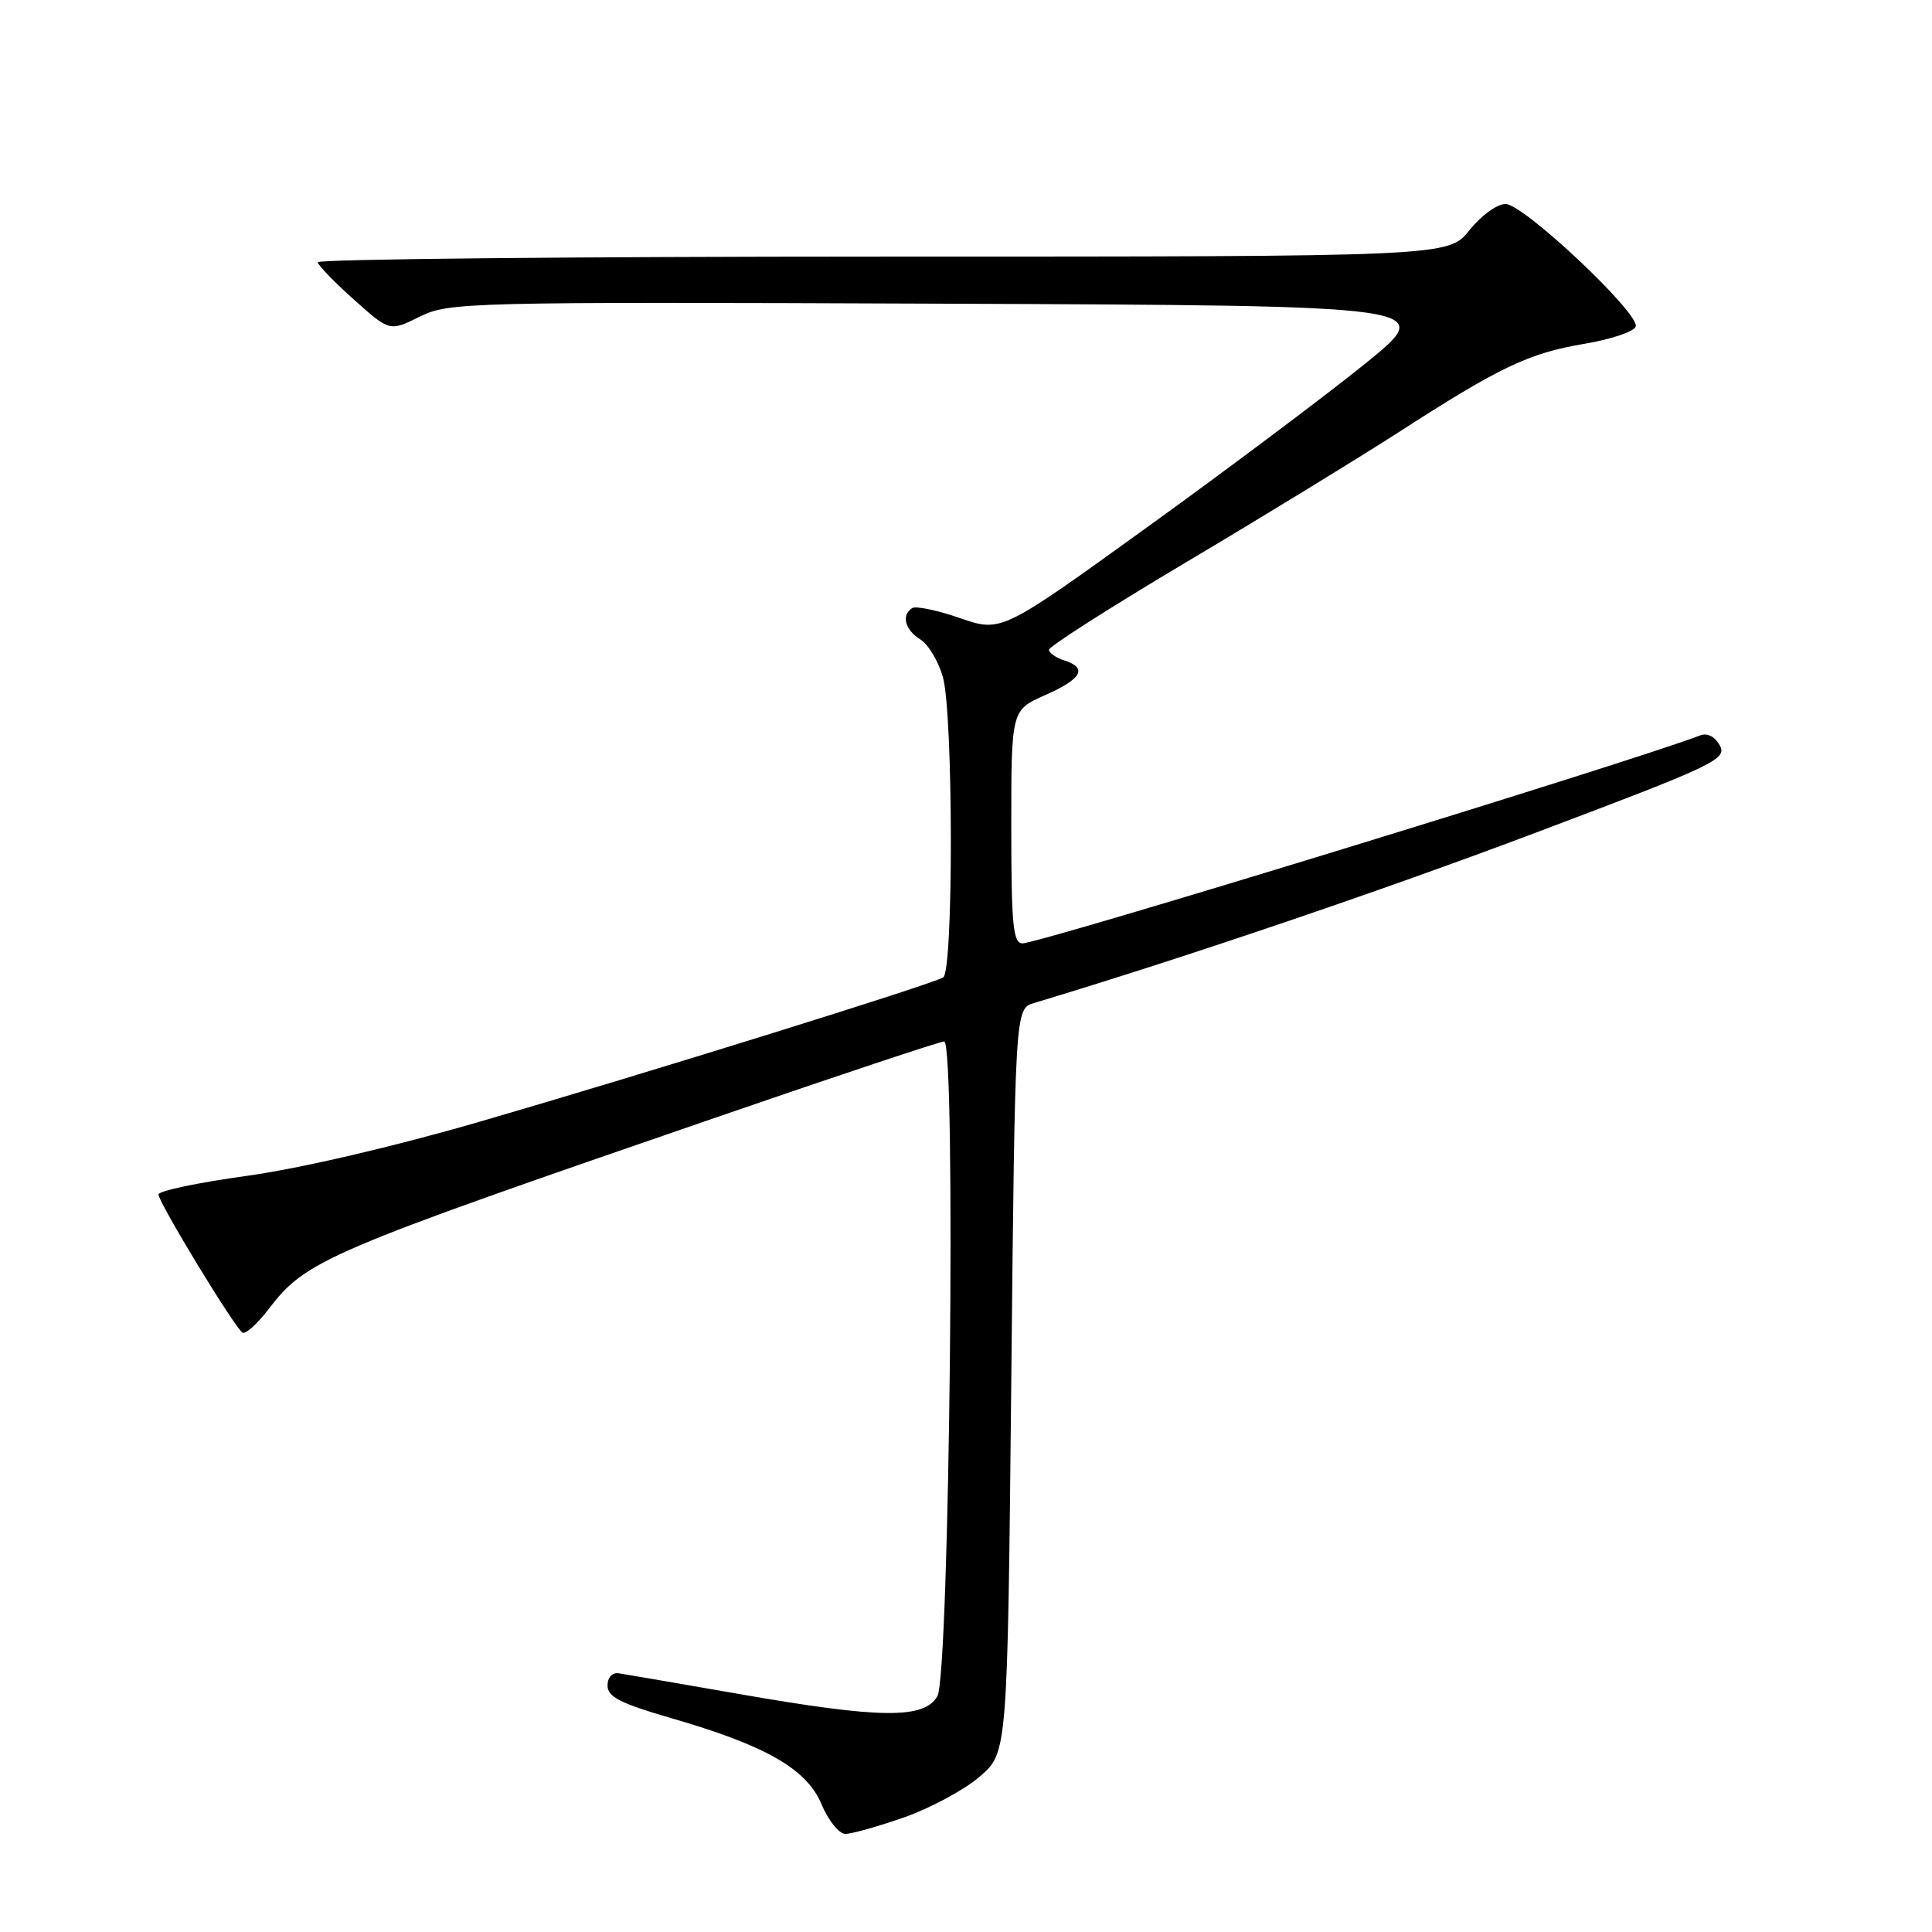 <?xml version="1.0" encoding="UTF-8" standalone="no"?>
<!DOCTYPE svg PUBLIC "-//W3C//DTD SVG 1.1//EN" "http://www.w3.org/Graphics/SVG/1.1/DTD/svg11.dtd" >
<svg xmlns="http://www.w3.org/2000/svg" xmlns:xlink="http://www.w3.org/1999/xlink" version="1.1" viewBox="0 0 256 256">
 <g >
 <path fill="currentColor"
d=" M 119.83 240.80 C 123.31 239.57 127.81 237.15 129.83 235.40 C 133.50 232.23 133.50 232.23 134.00 182.95 C 134.50 133.67 134.50 133.67 137.00 132.91 C 156.85 126.94 183.11 118.03 203.56 110.31 C 227.19 101.40 228.86 100.61 227.89 98.79 C 227.25 97.61 226.24 97.08 225.30 97.44 C 216.08 100.98 137.79 125.00 135.48 125.00 C 134.24 125.00 134.00 122.54 134.00 109.55 C 134.00 94.09 134.00 94.09 138.50 92.10 C 143.37 89.95 144.15 88.50 141.00 87.50 C 139.90 87.15 139.00 86.51 139.00 86.09 C 139.00 85.66 147.21 80.42 157.25 74.45 C 167.29 68.49 179.87 60.78 185.22 57.34 C 198.75 48.61 202.56 46.80 209.92 45.56 C 213.45 44.97 216.52 43.94 216.74 43.27 C 217.31 41.56 201.92 27.06 199.50 27.03 C 198.39 27.01 196.26 28.56 194.71 30.50 C 191.91 34.00 191.91 34.00 116.96 34.00 C 75.73 34.00 42.05 34.34 42.10 34.75 C 42.16 35.16 44.32 37.40 46.92 39.72 C 51.63 43.93 51.63 43.93 55.62 41.96 C 59.48 40.05 61.63 39.99 124.99 40.24 C 190.38 40.50 190.38 40.50 180.94 48.15 C 175.75 52.35 162.77 62.09 152.10 69.79 C 132.70 83.79 132.70 83.79 127.23 81.91 C 124.23 80.87 121.37 80.27 120.88 80.57 C 119.40 81.49 119.90 83.45 121.95 84.73 C 123.02 85.40 124.36 87.65 124.94 89.72 C 126.32 94.68 126.35 128.67 124.98 129.51 C 123.49 130.43 85.63 142.22 63.50 148.65 C 52.25 151.92 39.70 154.84 32.75 155.80 C 26.29 156.69 21.00 157.80 21.00 158.27 C 21.00 159.33 31.10 175.94 32.13 176.58 C 32.53 176.83 34.09 175.43 35.59 173.47 C 40.55 166.97 42.95 165.94 95.31 147.92 C 111.16 142.46 124.57 138.00 125.11 138.00 C 126.70 138.00 125.83 221.91 124.21 224.75 C 122.47 227.80 116.67 227.74 97.97 224.47 C 90.01 223.08 82.83 221.85 82.00 221.72 C 81.12 221.59 80.50 222.27 80.50 223.36 C 80.50 224.83 82.23 225.72 88.79 227.62 C 101.45 231.27 106.88 234.37 108.85 239.06 C 109.76 241.22 111.17 242.99 112.00 243.00 C 112.83 243.01 116.35 242.02 119.83 240.80 Z "/>
</g>
</svg>